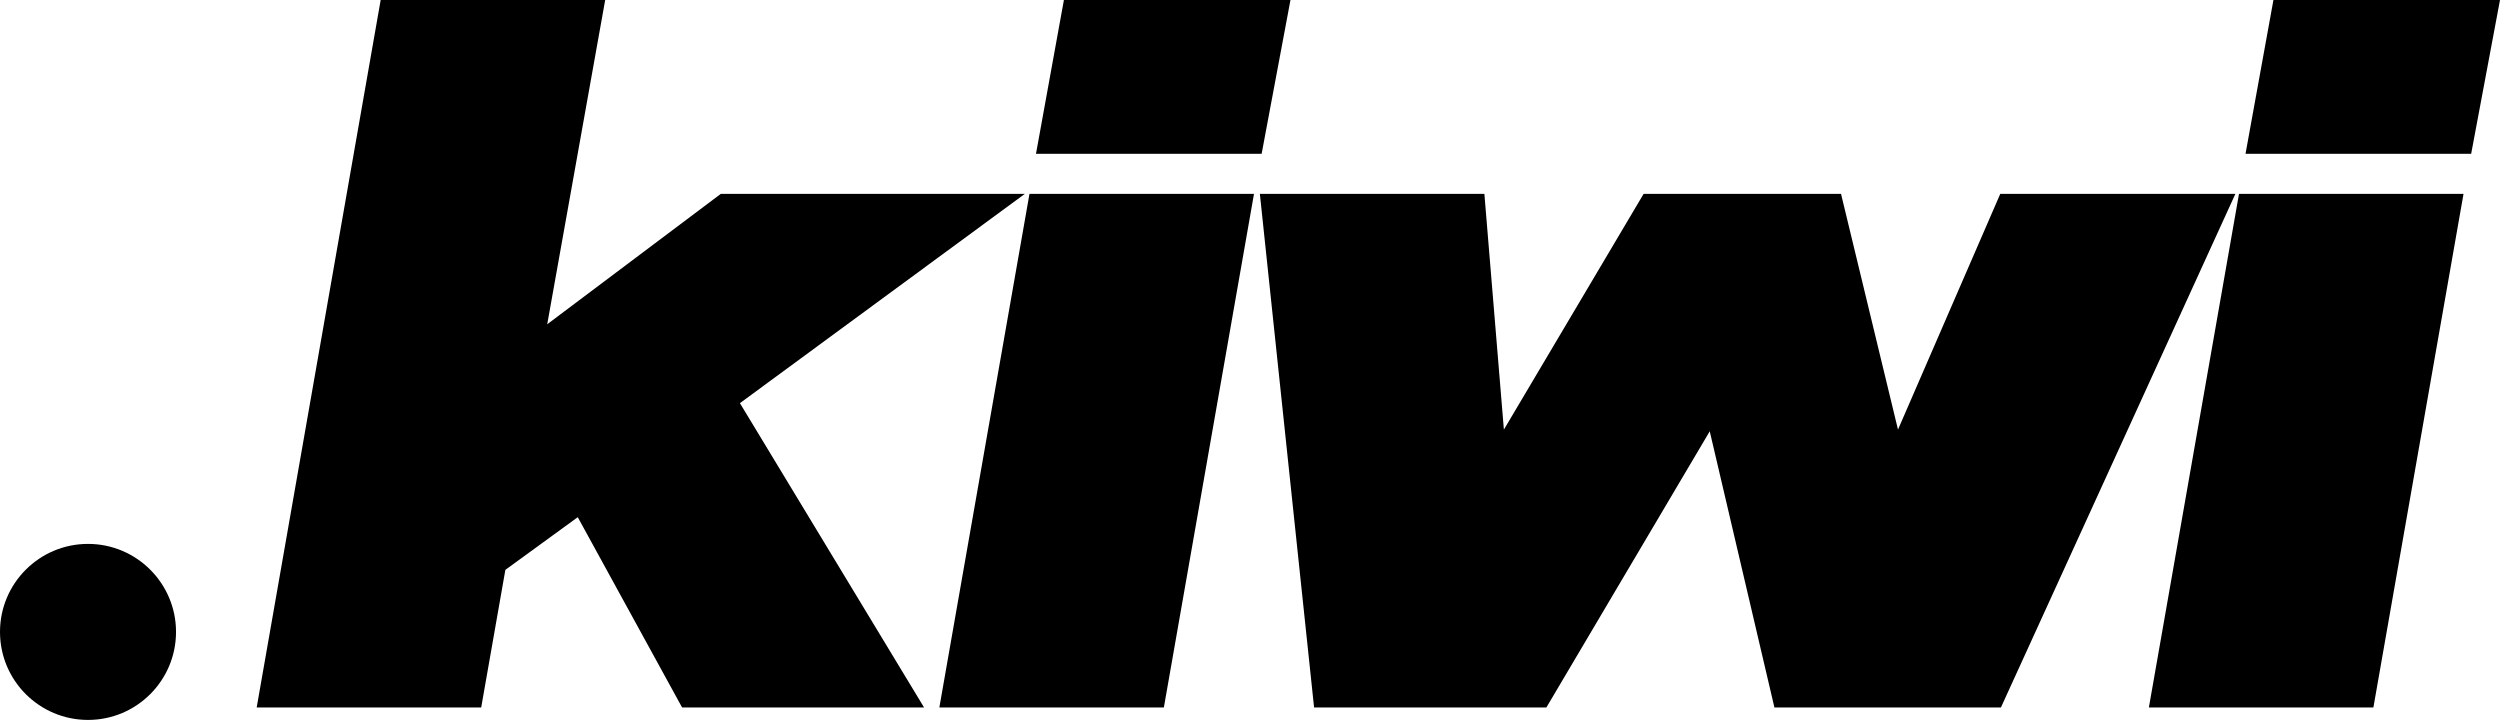 <?xml version="1.0" ?>
<svg xmlns="http://www.w3.org/2000/svg" preserveAspectRatio="xMidYMid meet" data-bbox="0 0 353.65 101.84" viewBox="0 0 353.65 101.84" data-type="shape" role="presentation" aria-hidden="true" aria-label="">
	<g>
		<path d="M144.98 27.42h-43.01L77.41 45.87 85.61 0H53.85L36.31 100.08h31.76l3.42-19.47 10.24-7.45 14.76 26.92h34.23l-26.05-43.05 40.31-29.61z"/>
		<path d="M316.22 27.42h-33.26l-14.47 33.35-8.06-33.35h-27.92l-19.77 33.35-2.76-33.35h-31.76l7.67 72.66h32.86l23.11-39.07 9.15 39.07h32.04l33.17-72.66z"/>
		<path d="M322.44 27.42h-5.71l-12.75 72.66h31.76l12.75-72.66h-26.05ZM353.65 0H321.6l-3.95 21.76h31.92L353.65 0Z"/>
		<path d="M151.34 27.42h-5.71l-12.75 72.66h31.76l12.75-72.66h-26.05ZM182.55 0H150.5l-3.95 21.76h31.92L182.55 0Z"/>
		<path d="M12.45 101.84c6.88 0 12.45-5.58 12.45-12.45s-5.58-12.45-12.45-12.45S0 82.51 0 89.39s5.58 12.45 12.45 12.45"/>
	</g>
</svg>